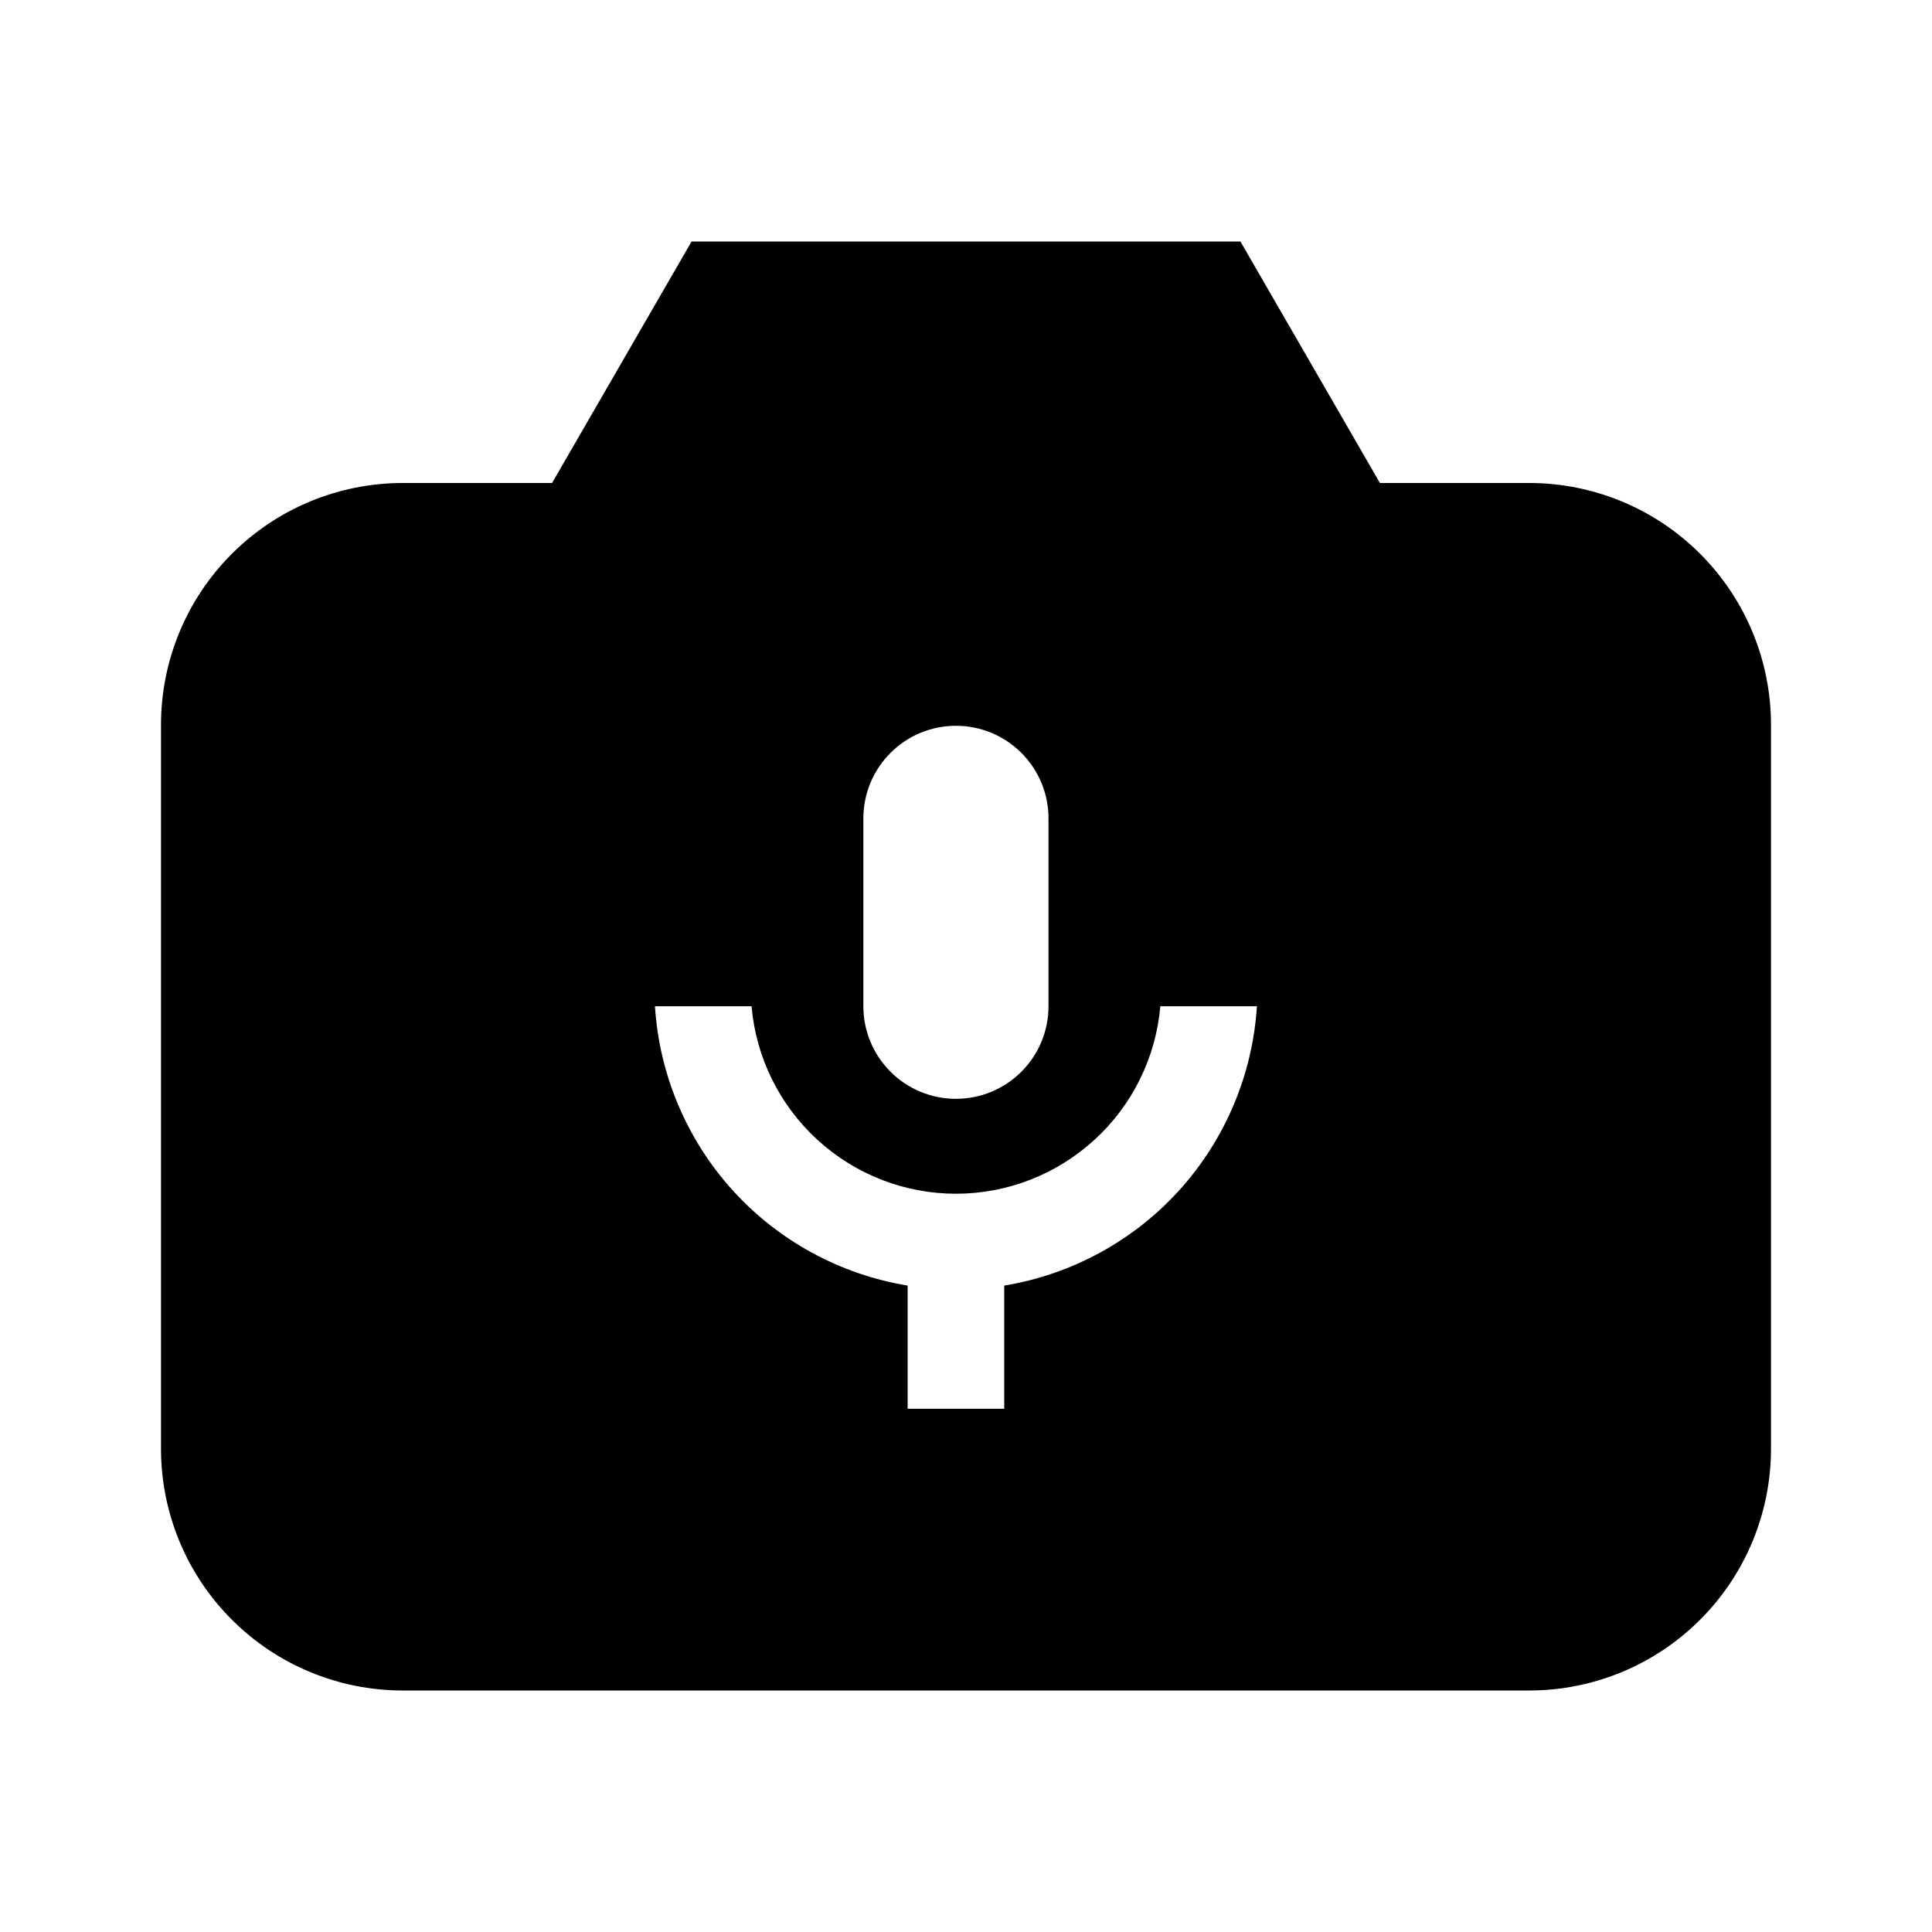 <svg width="24" height="24" viewBox="0 0 24 24" fill="none" xmlns="http://www.w3.org/2000/svg">
<path d="M19 6H17.142L15.409 3H8.591L6.858 6H5C4.205 6.001 3.442 6.317 2.88 6.88C2.317 7.442 2.001 8.205 2 9V18C2.001 18.795 2.317 19.558 2.88 20.12C3.442 20.683 4.205 20.999 5 21H19C19.795 20.999 20.558 20.683 21.12 20.12C21.683 19.558 21.999 18.795 22 18V9C21.999 8.205 21.683 7.442 21.12 6.88C20.558 6.317 19.795 6.001 19 6ZM10.725 10.166C10.725 9.861 10.846 9.569 11.062 9.353C11.277 9.137 11.57 9.016 11.875 9.016C12.18 9.016 12.473 9.137 12.688 9.353C12.904 9.569 13.025 9.861 13.025 10.166V12.5C13.025 12.805 12.904 13.098 12.688 13.313C12.473 13.529 12.18 13.65 11.875 13.65C11.57 13.65 11.277 13.529 11.062 13.313C10.846 13.098 10.725 12.805 10.725 12.5V10.166ZM12.475 15.97V17.5H11.275V15.97C10.437 15.832 9.669 15.414 9.099 14.784C8.529 14.153 8.19 13.348 8.136 12.5H9.336C9.391 13.135 9.683 13.727 10.153 14.158C10.623 14.589 11.237 14.829 11.875 14.829C12.513 14.829 13.127 14.589 13.597 14.158C14.068 13.727 14.359 13.135 14.414 12.5H15.614C15.56 13.348 15.221 14.153 14.651 14.784C14.081 15.414 13.313 15.832 12.475 15.97V15.97Z" fill="black"/>
</svg>
